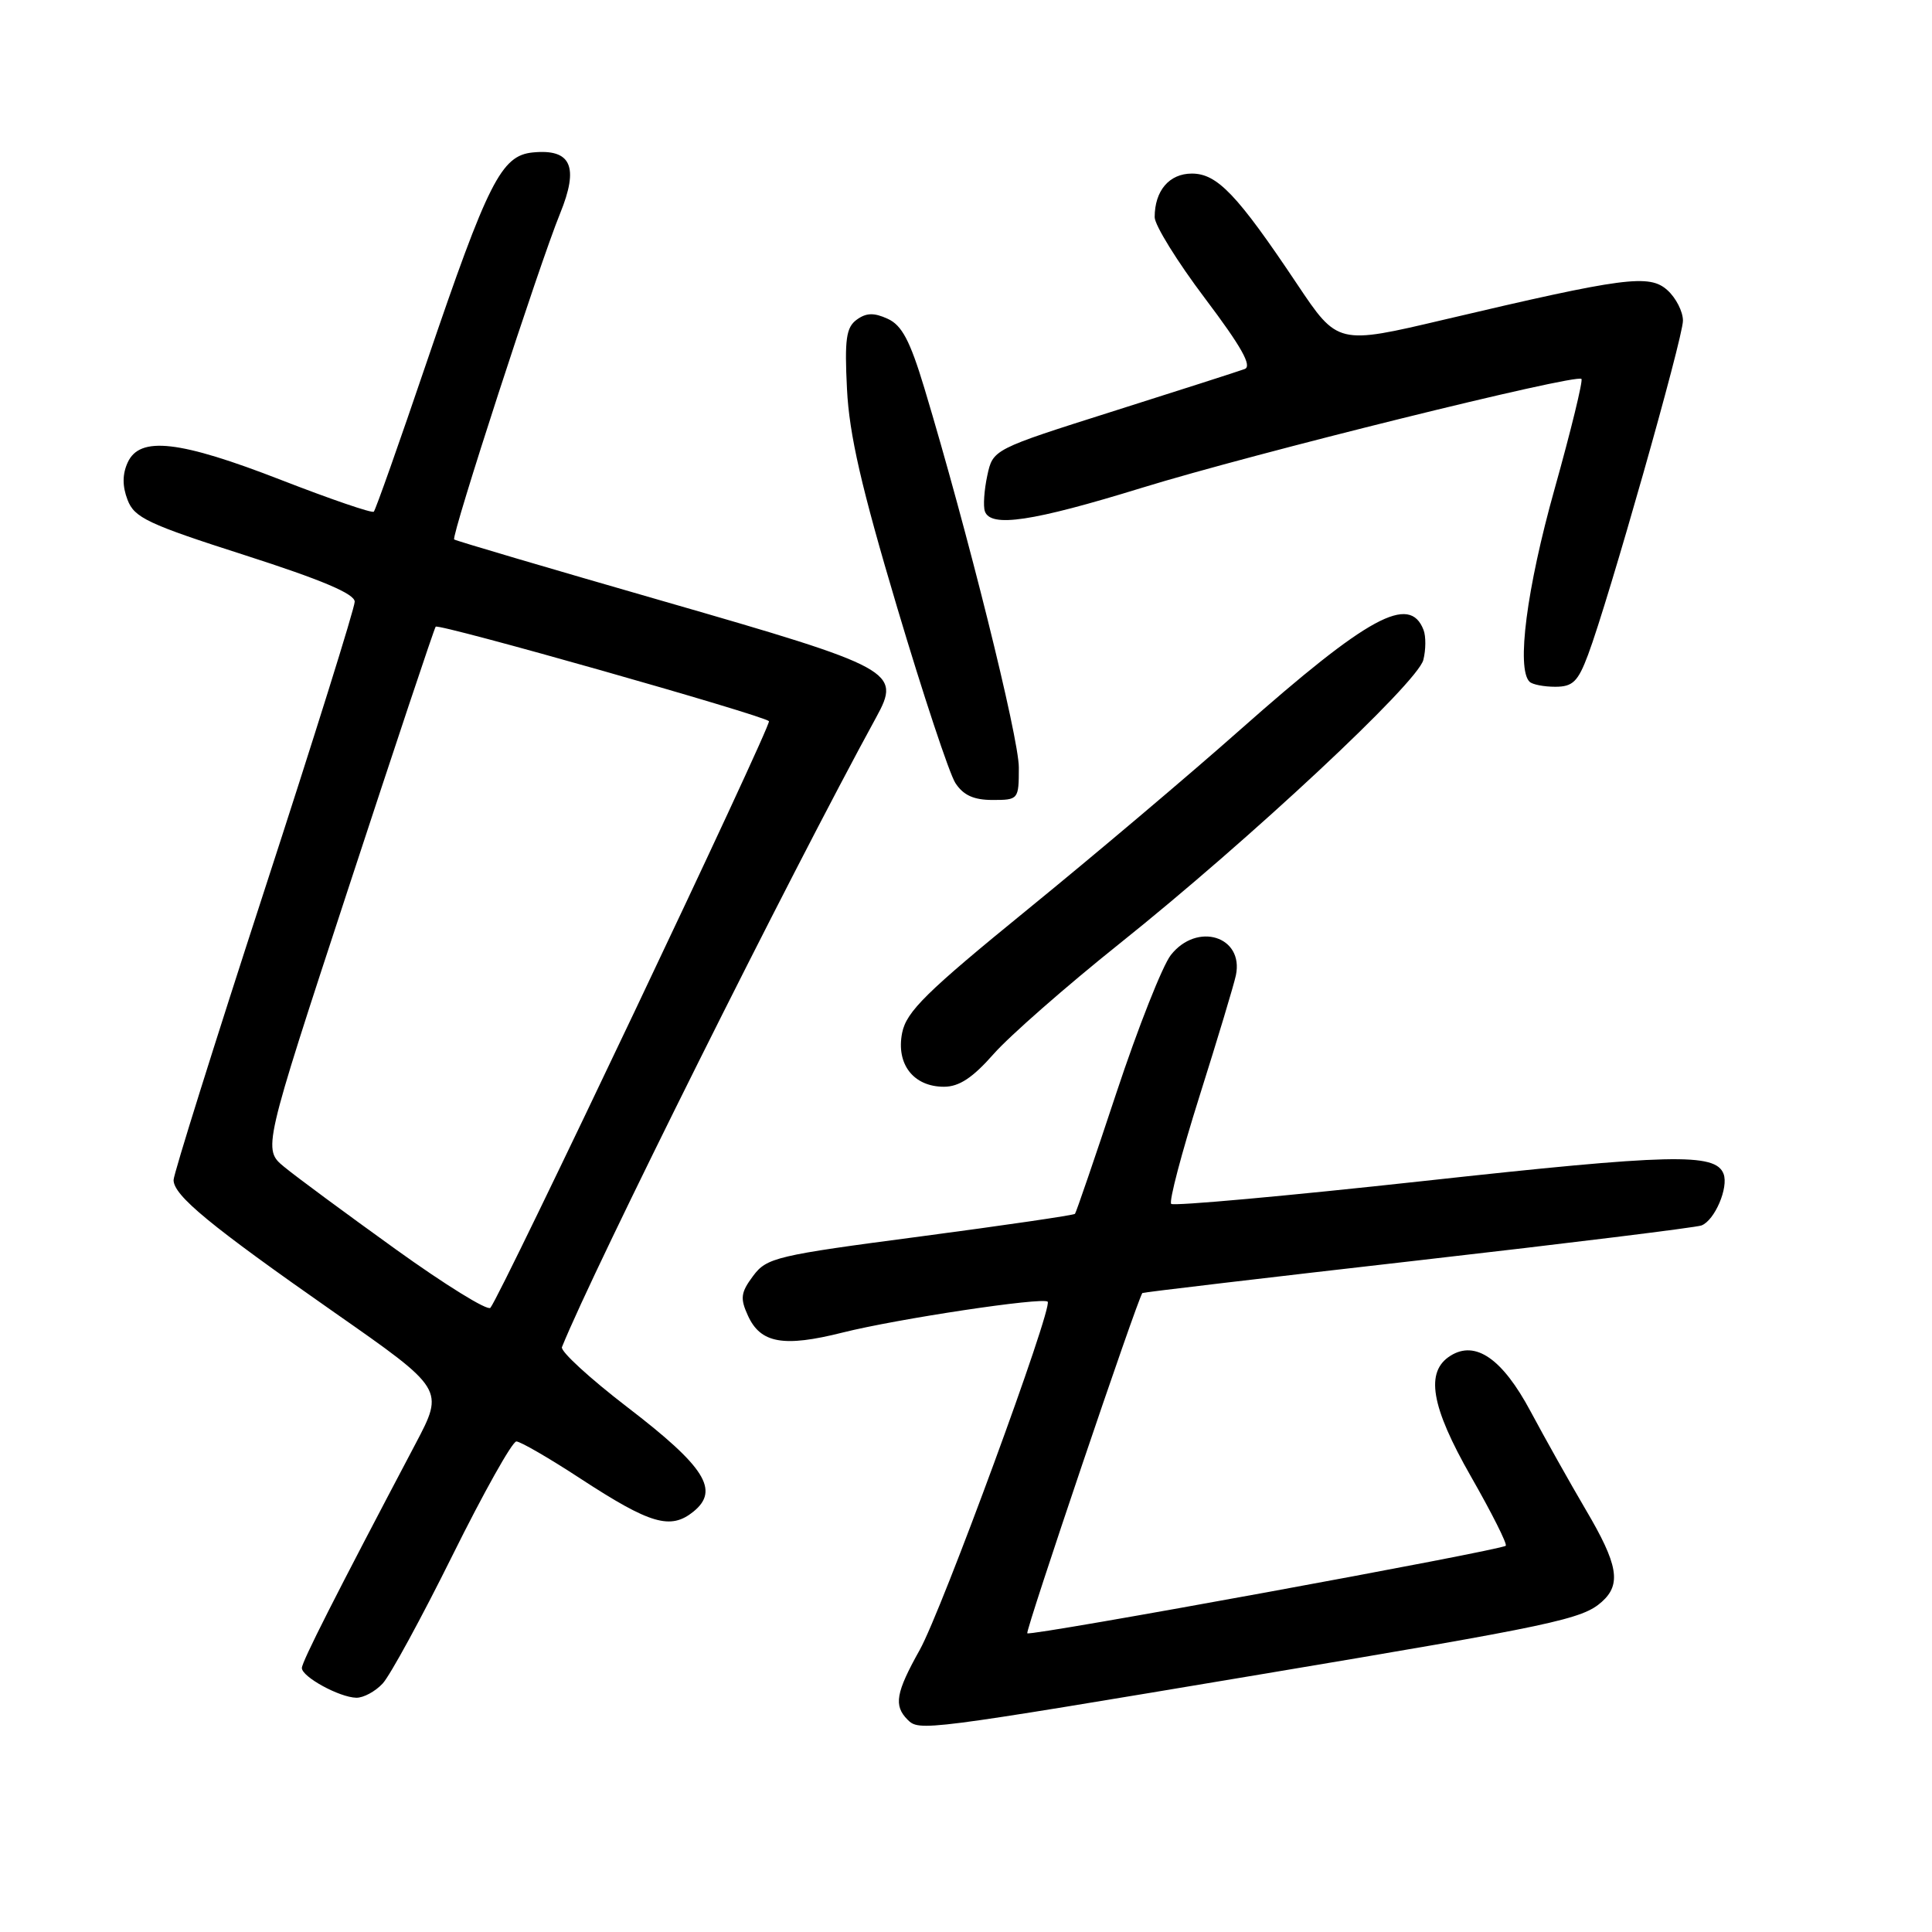 <?xml version="1.0" encoding="UTF-8" standalone="no"?>
<!DOCTYPE svg PUBLIC "-//W3C//DTD SVG 1.1//EN" "http://www.w3.org/Graphics/SVG/1.1/DTD/svg11.dtd" >
<svg xmlns="http://www.w3.org/2000/svg" xmlns:xlink="http://www.w3.org/1999/xlink" version="1.1" viewBox="0 0 256 256">
 <g >
 <path fill="currentColor"
d=" M 167.00 221.87 C 205.89 215.36 209.67 214.56 212.25 212.25 C 214.86 209.92 214.41 207.31 210.13 200.06 C 208.01 196.45 204.71 190.57 202.80 187.00 C 199.08 180.04 195.51 177.56 192.20 179.64 C 188.82 181.75 189.59 186.33 194.90 195.63 C 197.66 200.46 199.74 204.59 199.52 204.82 C 198.91 205.42 136.56 216.84 136.12 216.42 C 135.83 216.16 150.70 172.19 151.37 171.33 C 151.44 171.24 167.85 169.30 187.83 167.02 C 207.81 164.74 224.74 162.65 225.45 162.38 C 227.21 161.71 229.07 157.35 228.38 155.54 C 227.31 152.75 221.48 152.89 188.63 156.49 C 170.55 158.47 155.50 159.83 155.19 159.52 C 154.87 159.20 156.57 152.77 158.95 145.22 C 161.33 137.68 163.50 130.48 163.76 129.24 C 164.85 124.07 158.62 122.12 155.14 126.55 C 154.04 127.95 150.79 136.17 147.93 144.80 C 145.07 153.44 142.60 160.65 142.44 160.84 C 142.29 161.02 133.06 162.37 121.94 163.84 C 102.84 166.35 101.60 166.64 99.79 169.07 C 98.15 171.27 98.05 172.03 99.11 174.34 C 100.78 178.00 103.82 178.54 111.65 176.57 C 118.89 174.75 138.18 171.85 138.82 172.48 C 139.55 173.22 124.78 213.44 121.87 218.62 C 118.70 224.29 118.40 225.99 120.25 227.86 C 121.81 229.42 122.22 229.37 167.00 221.87 Z  M 50.71 223.07 C 51.69 222.01 55.86 214.36 59.97 206.07 C 64.08 197.78 67.88 191.00 68.42 191.00 C 68.95 191.00 72.79 193.22 76.94 195.94 C 86.18 201.97 88.85 202.75 91.88 200.30 C 95.39 197.46 93.43 194.36 83.13 186.46 C 78.14 182.63 74.24 179.05 74.46 178.50 C 78.66 168.06 104.62 116.03 116.10 95.05 C 119.43 88.97 118.57 88.50 87.90 79.66 C 72.83 75.32 60.35 71.64 60.18 71.48 C 59.75 71.09 71.48 34.97 74.21 28.30 C 76.75 22.07 75.69 19.70 70.60 20.20 C 66.42 20.61 64.68 24.06 56.55 47.95 C 52.92 58.64 49.76 67.58 49.53 67.80 C 49.30 68.03 43.79 66.14 37.28 63.61 C 23.78 58.36 18.52 57.76 16.92 61.28 C 16.21 62.83 16.20 64.41 16.90 66.23 C 17.80 68.60 19.57 69.44 32.46 73.57 C 42.64 76.84 47.00 78.68 47.00 79.73 C 47.00 80.56 41.60 97.81 35.00 118.08 C 28.40 138.35 23.00 155.58 23.00 156.36 C 23.00 158.41 27.82 162.38 44.33 173.92 C 58.87 184.08 58.87 184.08 55.07 191.29 C 44.36 211.59 40.00 220.20 40.00 221.02 C 40.00 222.19 44.97 224.91 47.21 224.96 C 48.15 224.98 49.73 224.13 50.71 223.07 Z  M 131.67 139.65 C 133.78 137.26 141.28 130.68 148.34 125.04 C 165.62 111.23 187.84 90.48 188.60 87.44 C 188.94 86.10 188.95 84.32 188.63 83.48 C 186.79 78.68 181.32 81.66 164.31 96.71 C 157.61 102.65 144.95 113.35 136.17 120.50 C 122.74 131.44 120.11 134.03 119.54 136.85 C 118.71 141.00 121.04 144.00 125.08 144.00 C 127.09 144.00 128.89 142.81 131.67 139.65 Z  M 135.00 101.69 C 135.00 97.70 128.17 70.30 122.48 51.42 C 120.58 45.13 119.50 43.09 117.62 42.24 C 115.81 41.41 114.78 41.44 113.52 42.36 C 112.12 43.38 111.90 44.95 112.23 51.55 C 112.53 57.59 114.12 64.53 118.88 80.50 C 122.32 92.05 125.79 102.51 126.59 103.75 C 127.64 105.37 129.02 106.00 131.52 106.00 C 134.95 106.00 135.00 105.94 135.00 101.69 Z  M 210.43 86.75 C 213.12 79.59 223.00 44.80 223.00 42.49 C 223.00 41.29 222.08 39.48 220.95 38.46 C 218.56 36.29 215.32 36.71 191.37 42.35 C 177.25 45.68 177.25 45.68 171.87 37.64 C 163.94 25.78 161.29 23.00 157.93 23.00 C 154.93 23.00 153.00 25.27 153.00 28.78 C 153.00 29.83 156.00 34.68 159.67 39.54 C 164.51 45.96 165.95 48.53 164.92 48.90 C 164.14 49.19 156.32 51.70 147.54 54.48 C 131.57 59.54 131.57 59.54 130.82 63.02 C 130.41 64.93 130.26 67.06 130.50 67.75 C 131.26 69.94 136.80 69.11 151.33 64.63 C 166.06 60.09 208.83 49.50 209.55 50.21 C 209.77 50.44 208.17 57.02 205.98 64.83 C 202.29 77.99 200.92 88.59 202.67 90.33 C 203.03 90.70 204.57 91.00 206.08 91.00 C 208.40 91.00 209.09 90.33 210.43 86.75 Z  M 52.41 165.52 C 45.86 160.81 39.22 155.91 37.66 154.62 C 34.82 152.28 34.82 152.28 46.10 117.89 C 52.30 98.98 57.53 83.29 57.73 83.04 C 58.10 82.57 101.09 94.76 101.89 95.56 C 102.31 95.98 66.41 171.58 64.98 173.29 C 64.61 173.73 58.96 170.23 52.41 165.52 Z "/>
</g>
</svg>